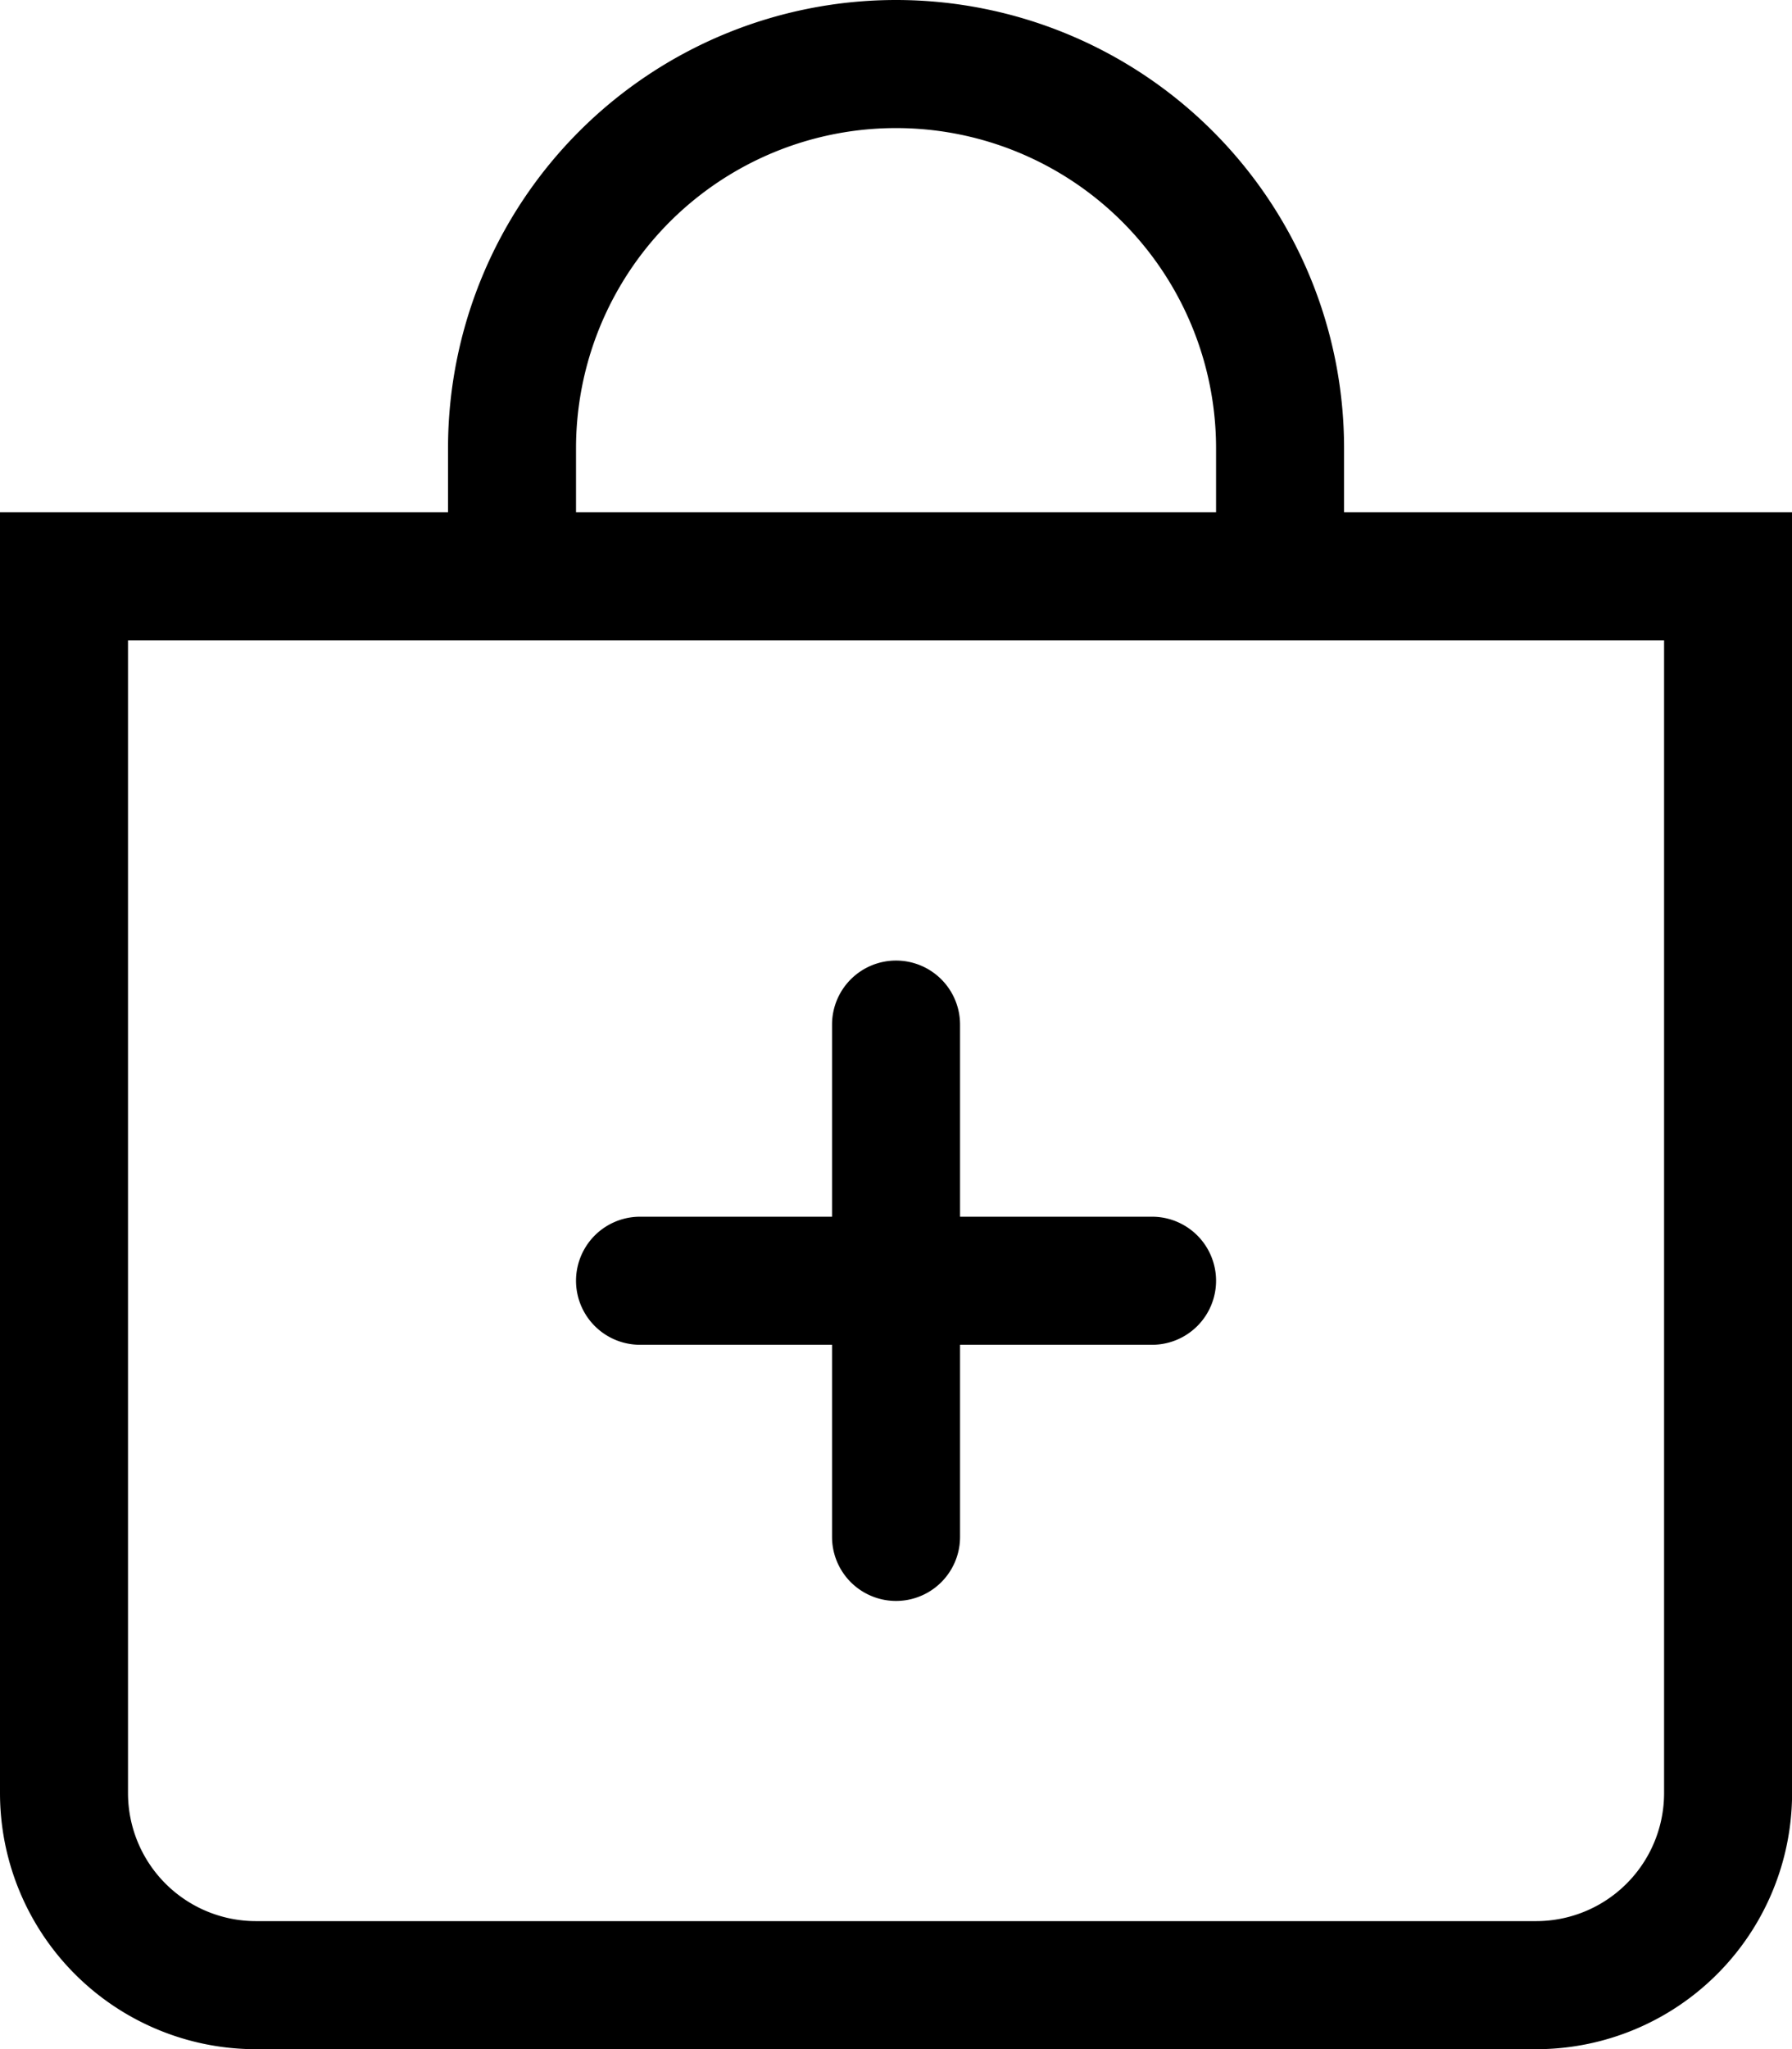 <?xml version="1.0" encoding="UTF-8" standalone="no"?>
<svg
   width="99.213"
   height="113.386"
   fill="currentColor"
   class="bi bi-bag-plus"
   viewBox="0 0 99.213 113.386"
   version="1.1"
   id="svg3087"
   sodipodi:docname="inbox_plus.svg"
   inkscape:version="1.1.2 (0a00cf5339, 2022-02-04)"
   xmlns:inkscape="http://www.inkscape.org/namespaces/inkscape"
   xmlns:sodipodi="http://sodipodi.sourceforge.net/DTD/sodipodi-0.dtd"
   xmlns="http://www.w3.org/2000/svg"
   xmlns:svg="http://www.w3.org/2000/svg">
  <defs
     id="defs3091" />
  <sodipodi:namedview
     id="namedview3089"
     pagecolor="#ffffff"
     bordercolor="#666666"
     borderopacity="1.0"
     inkscape:pageshadow="2"
     inkscape:pageopacity="0.0"
     inkscape:pagecheckerboard="0"
     showgrid="false"
     fit-margin-top="0"
     fit-margin-left="0"
     fit-margin-right="0"
     fit-margin-bottom="0"
     inkscape:zoom="3.92"
     inkscape:cx="6.8877551"
     inkscape:cy="8.0357143"
     inkscape:window-width="2100"
     inkscape:window-height="1123"
     inkscape:window-x="3910"
     inkscape:window-y="44"
     inkscape:window-maximized="0"
     inkscape:current-layer="svg3087" />
  <g
     id="g3159"
     transform="matrix(7.087,0,0,7.087,-7.087,0)"
     style="stroke-width:0.141">
    <path
       fill-rule="evenodd"
       d="M 8,7.5 A 0.5,0.5 0 0 1 8.5,8 V 9.5 H 10 a 0.5,0.5 0 0 1 0,1 H 8.5 V 12 a 0.5,0.5 0 0 1 -1,0 V 10.5 H 6 a 0.5,0.5 0 0 1 0,-1 H 7.5 V 8 A 0.5,0.5 0 0 1 8,7.5"
       id="path3083"
       style="stroke-width:0.02" />
    <path
       d="m 8,1 a 2.5,2.5 0 0 1 2.5,2.5 V 4 h -5 V 3.5 A 2.5,2.5 0 0 1 8,1 m 3.5,3 V 3.5 a 3.5,3.5 0 1 0 -7,0 V 4 H 1 v 10 a 2,2 0 0 0 2,2 h 10 a 2,2 0 0 0 2,-2 V 4 Z M 2,5 h 12 v 9 a 1,1 0 0 1 -1,1 H 3 A 1,1 0 0 1 2,14 Z"
       id="path3085"
       style="stroke-width:0.141" />
  </g>
</svg>
